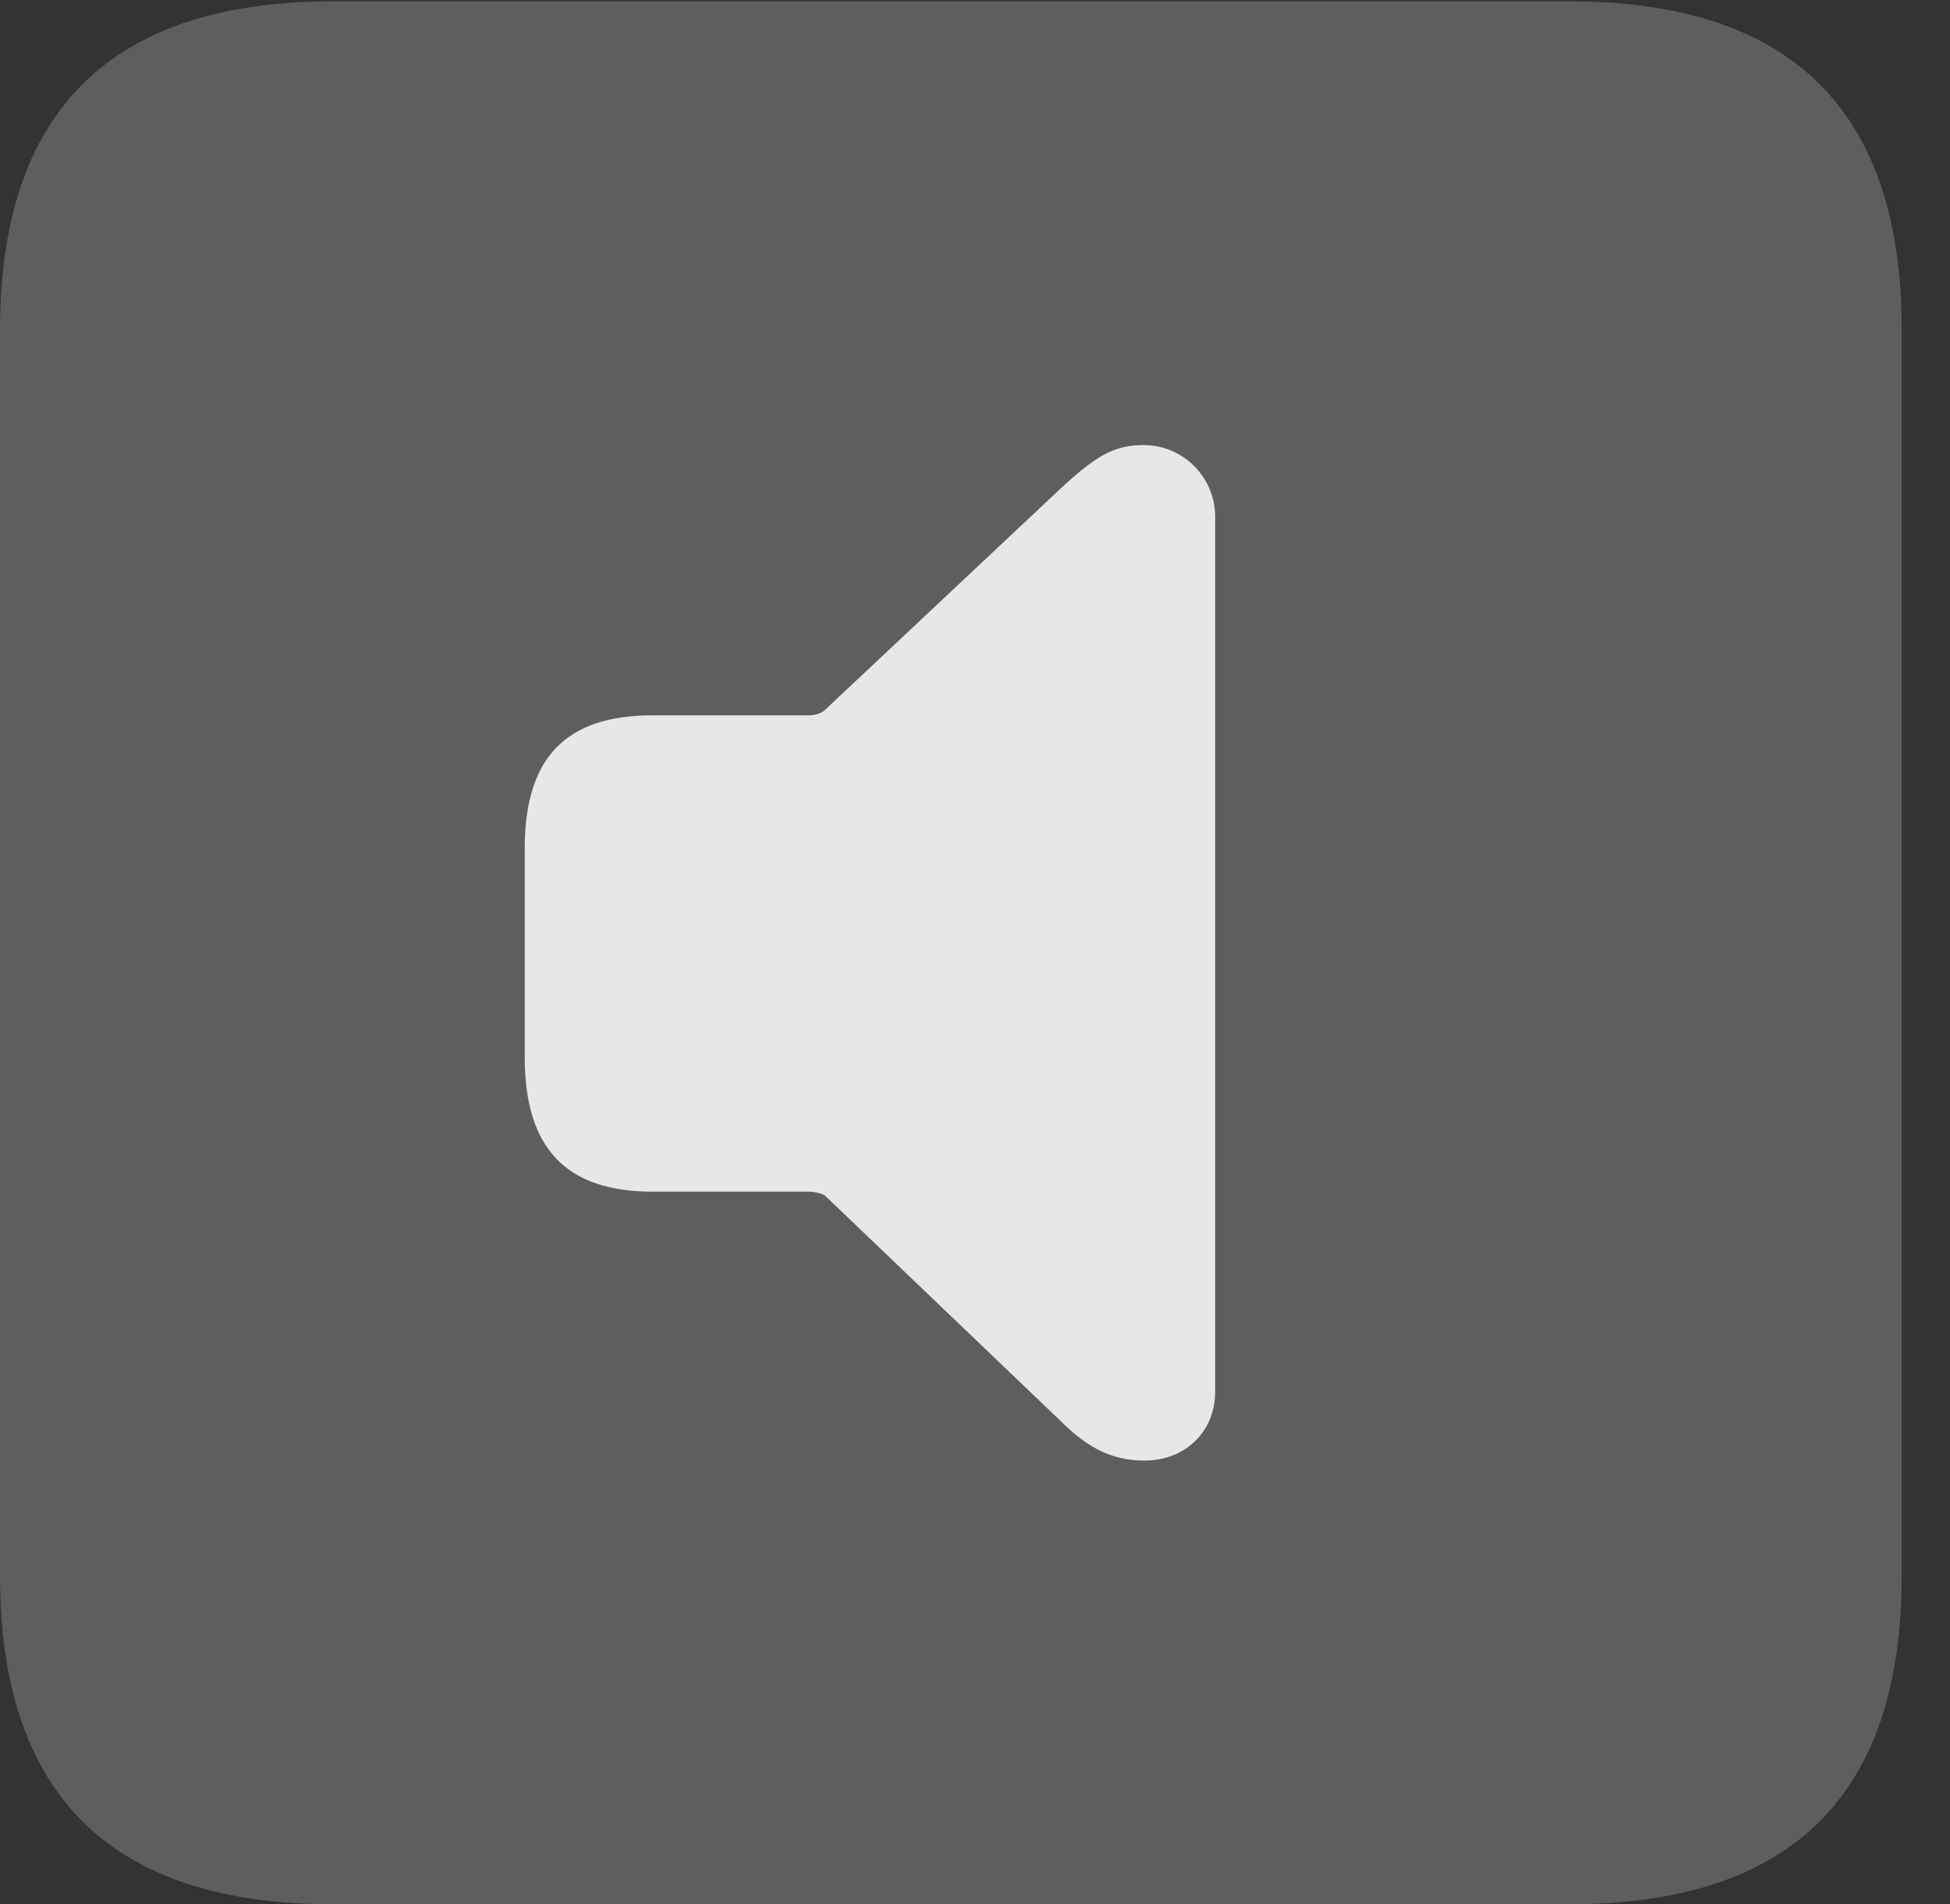 <?xml version="1.0" encoding="UTF-8"?>
<!--Generator: Apple Native CoreSVG 341-->
<!DOCTYPE svg
PUBLIC "-//W3C//DTD SVG 1.1//EN"
       "http://www.w3.org/Graphics/SVG/1.1/DTD/svg11.dtd">
<svg version="1.1" xmlns="http://www.w3.org/2000/svg" xmlns:xlink="http://www.w3.org/1999/xlink" viewBox="0 0 14.59 14.248">
 <rect x="0" y="0" width="14.59" height="14.248" fill="#333333" stroke="none"/>
 <g>
  <rect height="14.248" opacity="0" width="14.59" x="0" y="0"/>
  <path d="M2.49 14.248L11.738 14.248C13.408 14.248 14.229 13.428 14.229 11.787L14.229 2.471C14.229 0.83 13.408 0.01 11.738 0.01L2.49 0.01C0.83 0.01 0 0.83 0 2.471L0 11.787C0 13.428 0.83 14.248 2.49 14.248Z" fill="white" fill-opacity="0.212"/>
  <path d="M8.564 10.928C8.34 10.928 8.154 10.85 7.939 10.635L6.172 8.945C6.143 8.926 6.084 8.916 6.055 8.916L4.883 8.916C4.238 8.916 3.926 8.594 3.926 7.91L3.926 6.348C3.926 5.664 4.238 5.352 4.883 5.352L6.055 5.352C6.084 5.352 6.143 5.342 6.172 5.312L7.939 3.652C8.193 3.418 8.33 3.33 8.555 3.33C8.857 3.33 9.092 3.574 9.092 3.867L9.092 10.41C9.092 10.723 8.857 10.928 8.564 10.928Z" fill="white" fill-opacity="0.85"/>
 </g>
</svg>

